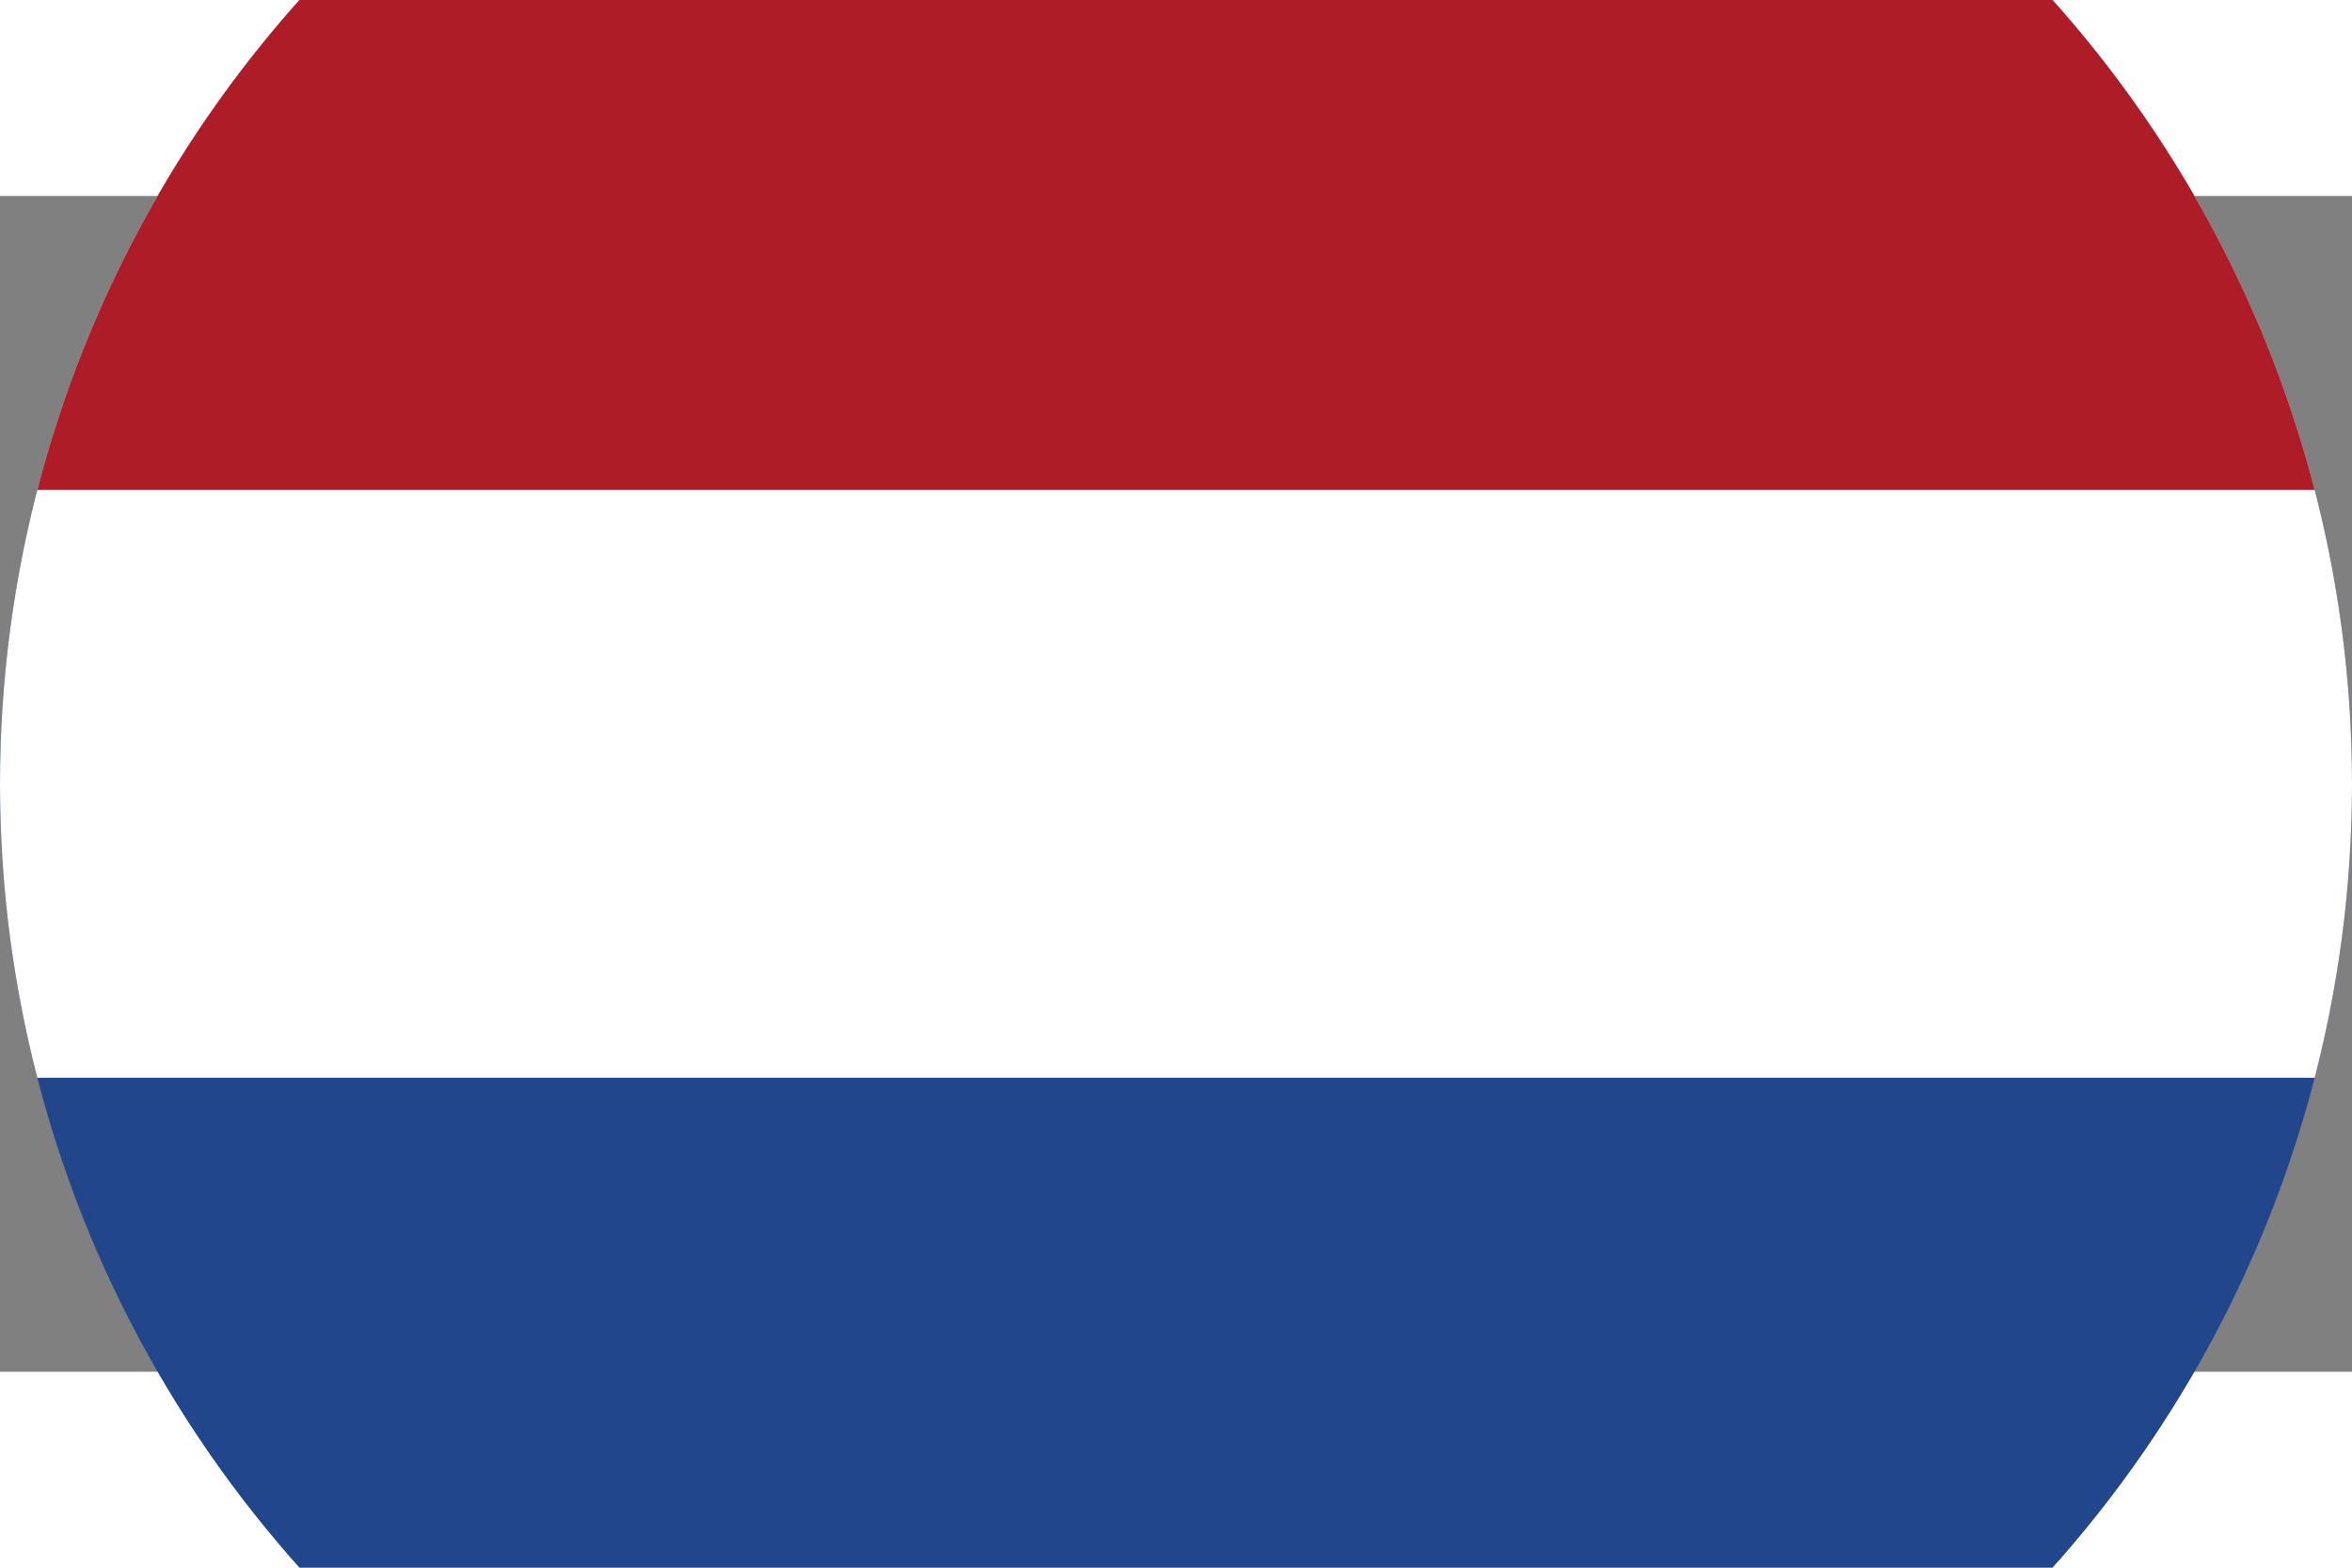 <svg xmlns="http://www.w3.org/2000/svg" viewBox="10 5 40 20" width="900" height="600">
	<rect x="10" y="5" width="40" height="20" fill="#808080" stroke="none"/>
	<clipPath id="s">
		<circle cx="30" cy="15" r="20" />
	</clipPath>
	<g clip-path="url(#s)">
		<rect fill="#21468B" width="60" height="300"/>
		<rect fill="#FFF" width="60" height="20"/>
		<rect fill="#AE1C28" width="60" height="10"/>
	</g>
</svg>
